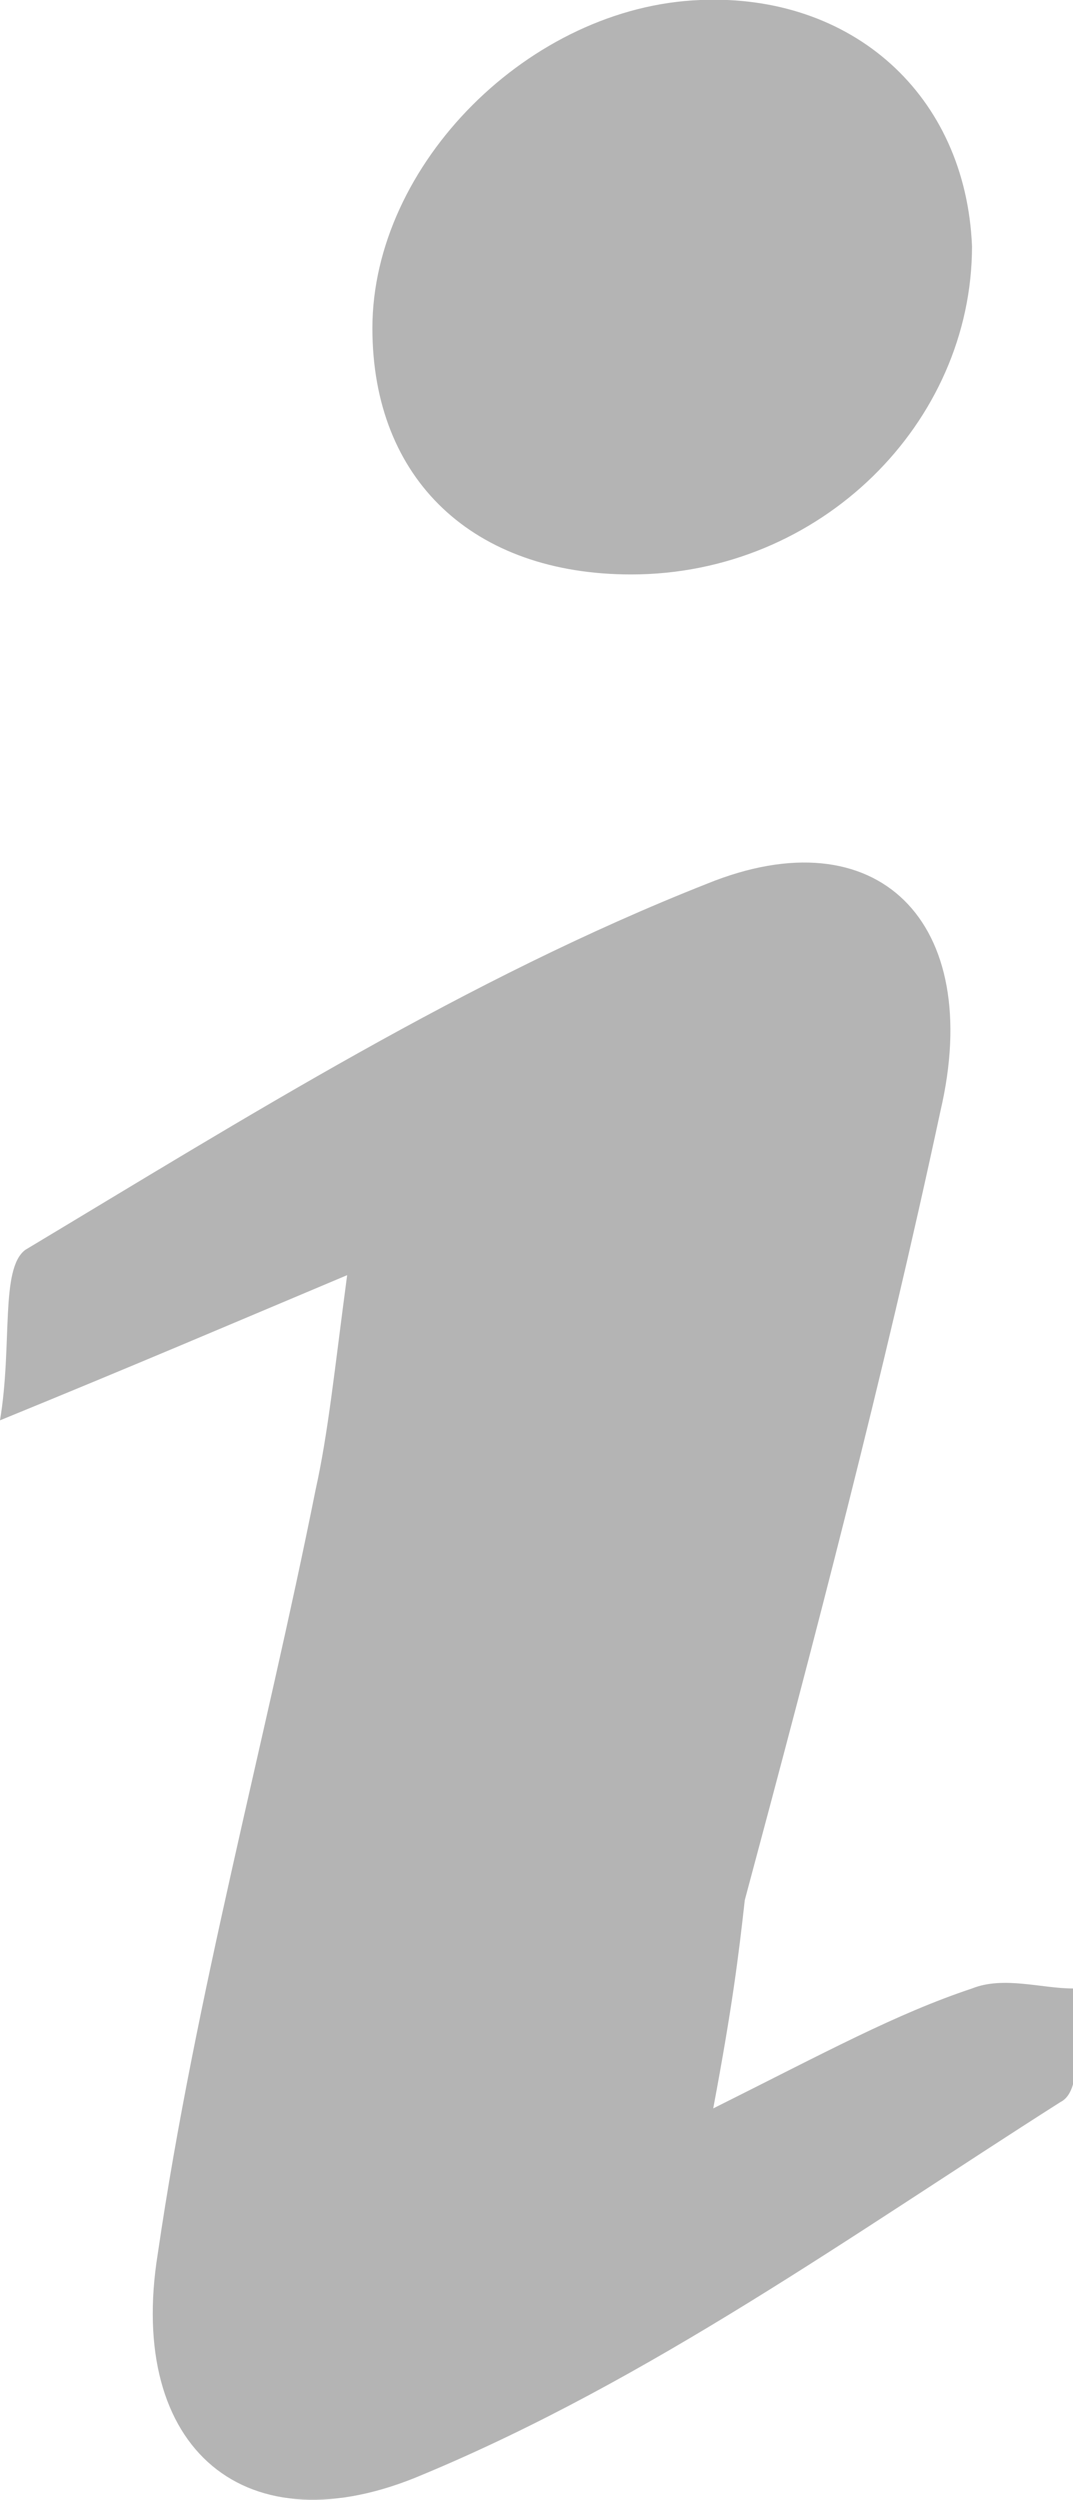 <?xml version="1.0" encoding="utf-8"?>
<!-- Generator: Adobe Illustrator 19.1.0, SVG Export Plug-In . SVG Version: 6.00 Build 0)  -->
<svg version="1.1" id="Layer_1" xmlns="http://www.w3.org/2000/svg" xmlns:xlink="http://www.w3.org/1999/xlink" x="0px" y="0px"
	 viewBox="0 0 17 39.6" enable-background="new 0 0 17 39.6" xml:space="preserve">
<path fill="#B4B4B4" d="M11.3,33.4c1.8-0.9,2.9-1.5,4.1-1.9c0.5-0.2,1.1,0,1.6,0c0,0.6,0.2,1.6-0.2,1.8c-3.3,2.1-6.5,4.4-10.1,5.9
	c-2.8,1.2-4.7-0.4-4.2-3.5c0.6-4.1,1.7-8.1,2.5-12.1c0.2-0.9,0.3-1.9,0.5-3.4C3.6,21,2.2,21.6,0,22.5c0.2-1.2,0-2.4,0.4-2.7
	c3.5-2.1,7-4.3,10.8-5.8c2.7-1.1,4.4,0.6,3.7,3.6c-0.9,4.2-2,8.4-3.1,12.5C11.7,31,11.6,31.8,11.3,33.4z"/>
<path fill="#B4B4B4" d="M15.4,3.9C15.4,6.7,13,9.1,10,9.1c-2.5,0-4.1-1.5-4.1-3.9c0-2.6,2.5-5.1,5.2-5.2C13.5-0.1,15.3,1.5,15.4,3.9
	z"/>
</svg>
